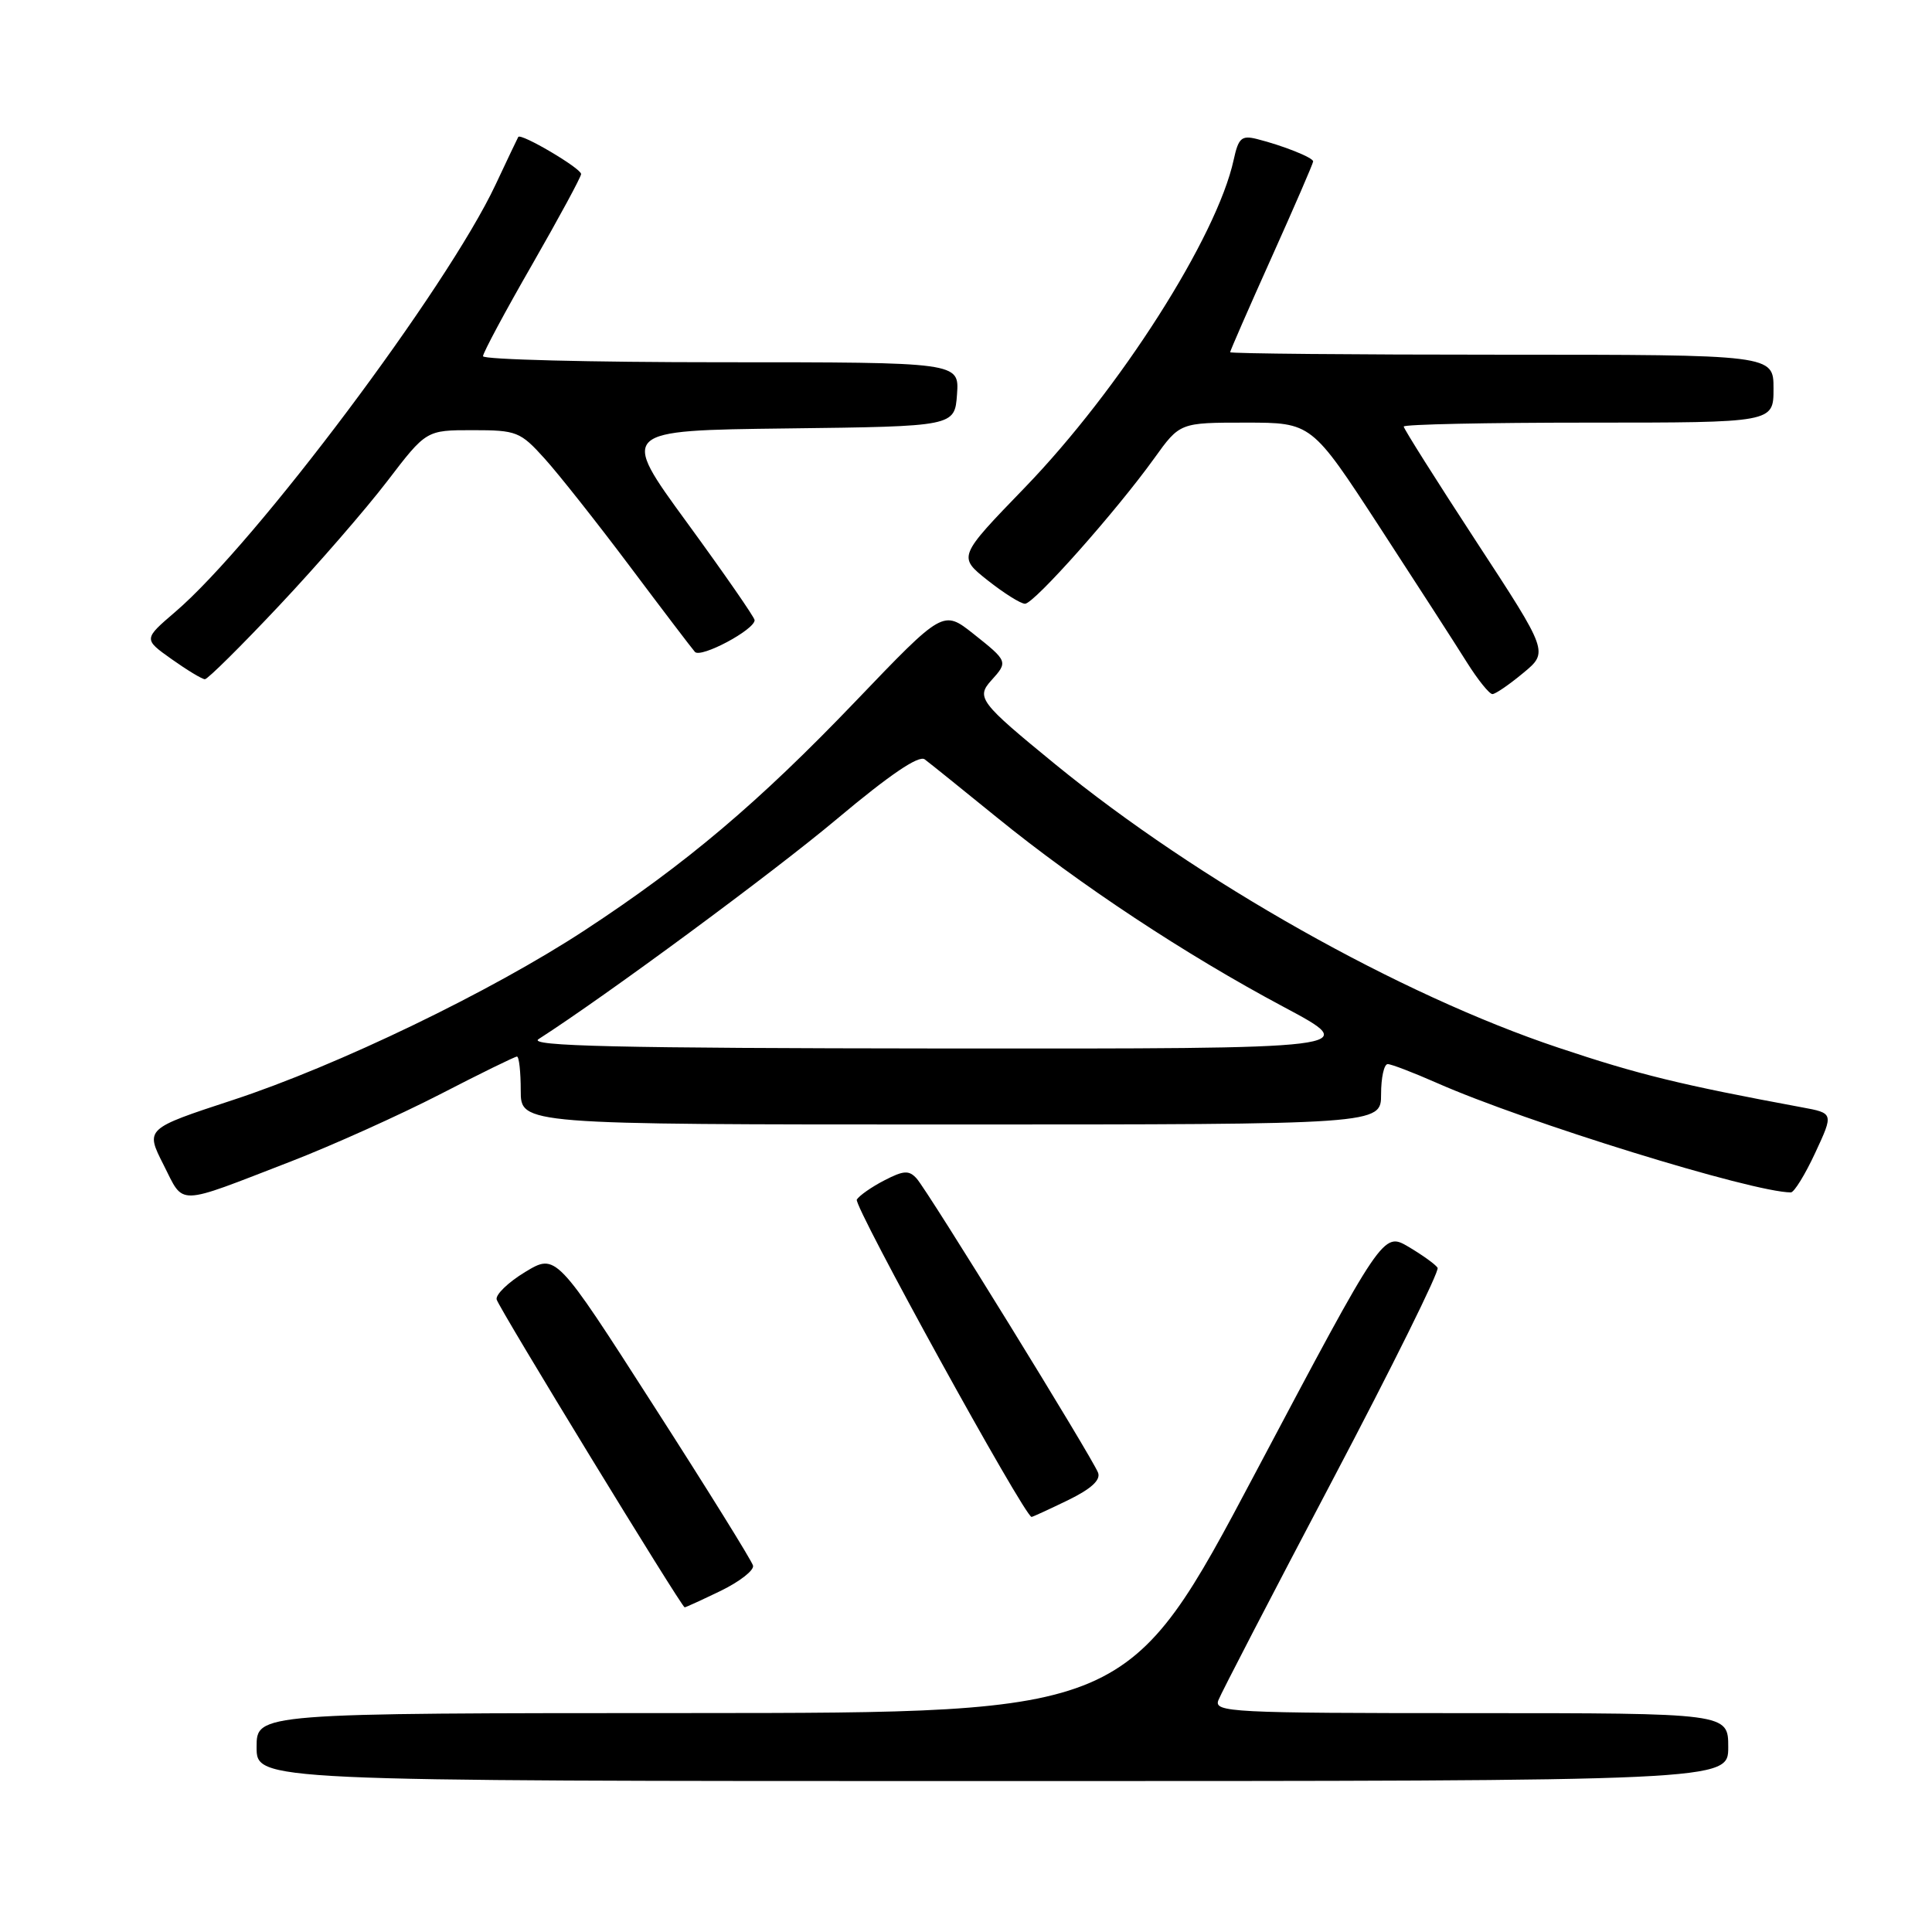<?xml version="1.0" encoding="UTF-8" standalone="no"?>
<!DOCTYPE svg PUBLIC "-//W3C//DTD SVG 1.1//EN" "http://www.w3.org/Graphics/SVG/1.1/DTD/svg11.dtd" >
<svg xmlns="http://www.w3.org/2000/svg" xmlns:xlink="http://www.w3.org/1999/xlink" version="1.1" viewBox="0 0 256 256">
 <g >
 <path fill="currentColor"
d=" M 229.00 231.50 C 229.00 227.00 229.00 227.00 194.89 227.00 C 163.10 227.00 160.83 226.88 161.44 225.29 C 161.80 224.35 168.60 211.24 176.54 196.17 C 184.48 181.10 190.76 168.42 190.49 167.99 C 190.22 167.55 188.49 166.31 186.64 165.21 C 183.27 163.23 183.27 163.23 166.38 195.10 C 149.50 226.97 149.50 226.97 91.75 226.99 C 34.00 227.00 34.00 227.00 34.00 231.50 C 34.00 236.00 34.00 236.00 131.50 236.00 C 229.00 236.00 229.00 236.00 229.00 231.50 Z  M 95.51 210.79 C 98.01 209.57 99.94 208.07 99.78 207.45 C 99.63 206.83 93.69 197.27 86.58 186.21 C 73.67 166.08 73.67 166.08 69.58 168.55 C 67.34 169.91 65.64 171.55 65.81 172.19 C 66.12 173.36 90.30 212.95 90.72 212.98 C 90.85 212.99 93.00 212.00 95.51 210.79 Z  M 141.50 198.79 C 144.58 197.29 145.87 196.11 145.50 195.14 C 144.72 193.11 122.94 157.79 121.46 156.16 C 120.45 155.04 119.74 155.08 117.19 156.40 C 115.50 157.27 113.86 158.42 113.53 158.95 C 113.05 159.73 135.78 201.00 136.69 201.00 C 136.83 201.00 139.00 200.00 141.50 198.79 Z  M 38.54 153.90 C 44.06 151.76 52.94 147.76 58.29 145.01 C 63.63 142.25 68.23 140.00 68.50 140.00 C 68.78 140.00 69.00 142.03 69.00 144.50 C 69.00 149.00 69.00 149.00 126.00 149.00 C 183.00 149.00 183.00 149.00 183.00 145.00 C 183.00 142.80 183.39 141.00 183.88 141.00 C 184.36 141.00 187.27 142.12 190.36 143.48 C 202.12 148.68 232.22 157.99 237.30 158.00 C 237.73 158.00 239.19 155.64 240.53 152.75 C 242.97 147.50 242.97 147.50 238.73 146.72 C 222.68 143.74 217.14 142.39 206.51 138.83 C 185.48 131.81 158.81 116.78 139.79 101.24 C 129.81 93.08 129.31 92.42 131.36 90.15 C 133.59 87.69 133.55 87.61 128.99 83.99 C 124.97 80.81 124.97 80.81 113.39 92.90 C 100.50 106.36 90.91 114.46 77.50 123.25 C 65.11 131.38 44.74 141.20 30.85 145.76 C 19.25 149.57 19.25 149.57 21.67 154.34 C 24.45 159.82 23.15 159.85 38.54 153.90 Z  M 201.84 89.17 C 205.19 86.40 205.19 86.40 195.59 71.72 C 190.32 63.65 186.00 56.81 186.00 56.52 C 186.00 56.23 197.03 56.00 210.50 56.00 C 235.00 56.00 235.00 56.00 235.00 51.50 C 235.00 47.00 235.00 47.00 199.00 47.00 C 179.20 47.00 163.00 46.85 163.00 46.67 C 163.00 46.49 165.47 40.83 168.50 34.09 C 171.53 27.35 174.00 21.64 174.00 21.39 C 174.00 20.88 170.00 19.29 166.55 18.42 C 164.51 17.91 164.10 18.28 163.47 21.17 C 161.25 31.39 148.37 51.60 135.76 64.64 C 126.93 73.77 126.93 73.77 130.86 76.89 C 133.02 78.60 135.25 80.00 135.82 80.00 C 137.02 80.00 147.92 67.72 152.95 60.72 C 156.34 56.00 156.34 56.00 165.07 56.00 C 173.79 56.00 173.79 56.00 182.75 69.75 C 187.67 77.31 192.90 85.41 194.36 87.75 C 195.83 90.09 197.36 91.99 197.76 91.97 C 198.17 91.96 200.00 90.70 201.84 89.17 Z  M 36.99 80.25 C 42.04 74.89 48.48 67.46 51.32 63.75 C 56.48 57.00 56.48 57.00 62.62 57.00 C 68.46 57.00 68.94 57.19 72.17 60.77 C 74.04 62.84 79.11 69.25 83.44 75.02 C 87.76 80.78 91.65 85.89 92.08 86.38 C 92.85 87.25 100.01 83.44 99.99 82.17 C 99.98 81.80 95.96 76.00 91.05 69.27 C 82.12 57.04 82.12 57.04 104.31 56.77 C 126.50 56.50 126.50 56.50 126.81 52.25 C 127.11 48.00 127.11 48.00 95.56 48.00 C 78.20 48.00 64.00 47.64 64.00 47.20 C 64.00 46.76 66.92 41.30 70.50 35.08 C 74.07 28.85 77.00 23.44 77.00 23.06 C 77.00 22.30 68.99 17.58 68.67 18.15 C 68.56 18.34 67.20 21.20 65.65 24.50 C 59.23 38.15 33.86 71.98 23.21 81.09 C 19.01 84.69 19.01 84.69 22.74 87.34 C 24.80 88.80 26.78 90.00 27.15 90.00 C 27.52 90.00 31.95 85.61 36.99 80.25 Z  M 71.36 137.69 C 80.33 131.93 102.49 115.58 110.93 108.49 C 117.87 102.67 121.75 100.03 122.53 100.62 C 123.18 101.10 127.48 104.57 132.10 108.32 C 143.06 117.23 157.10 126.50 170.07 133.41 C 180.50 138.97 180.50 138.97 125.00 138.93 C 81.68 138.89 69.91 138.62 71.36 137.69 Z "/>
</g>
</svg>